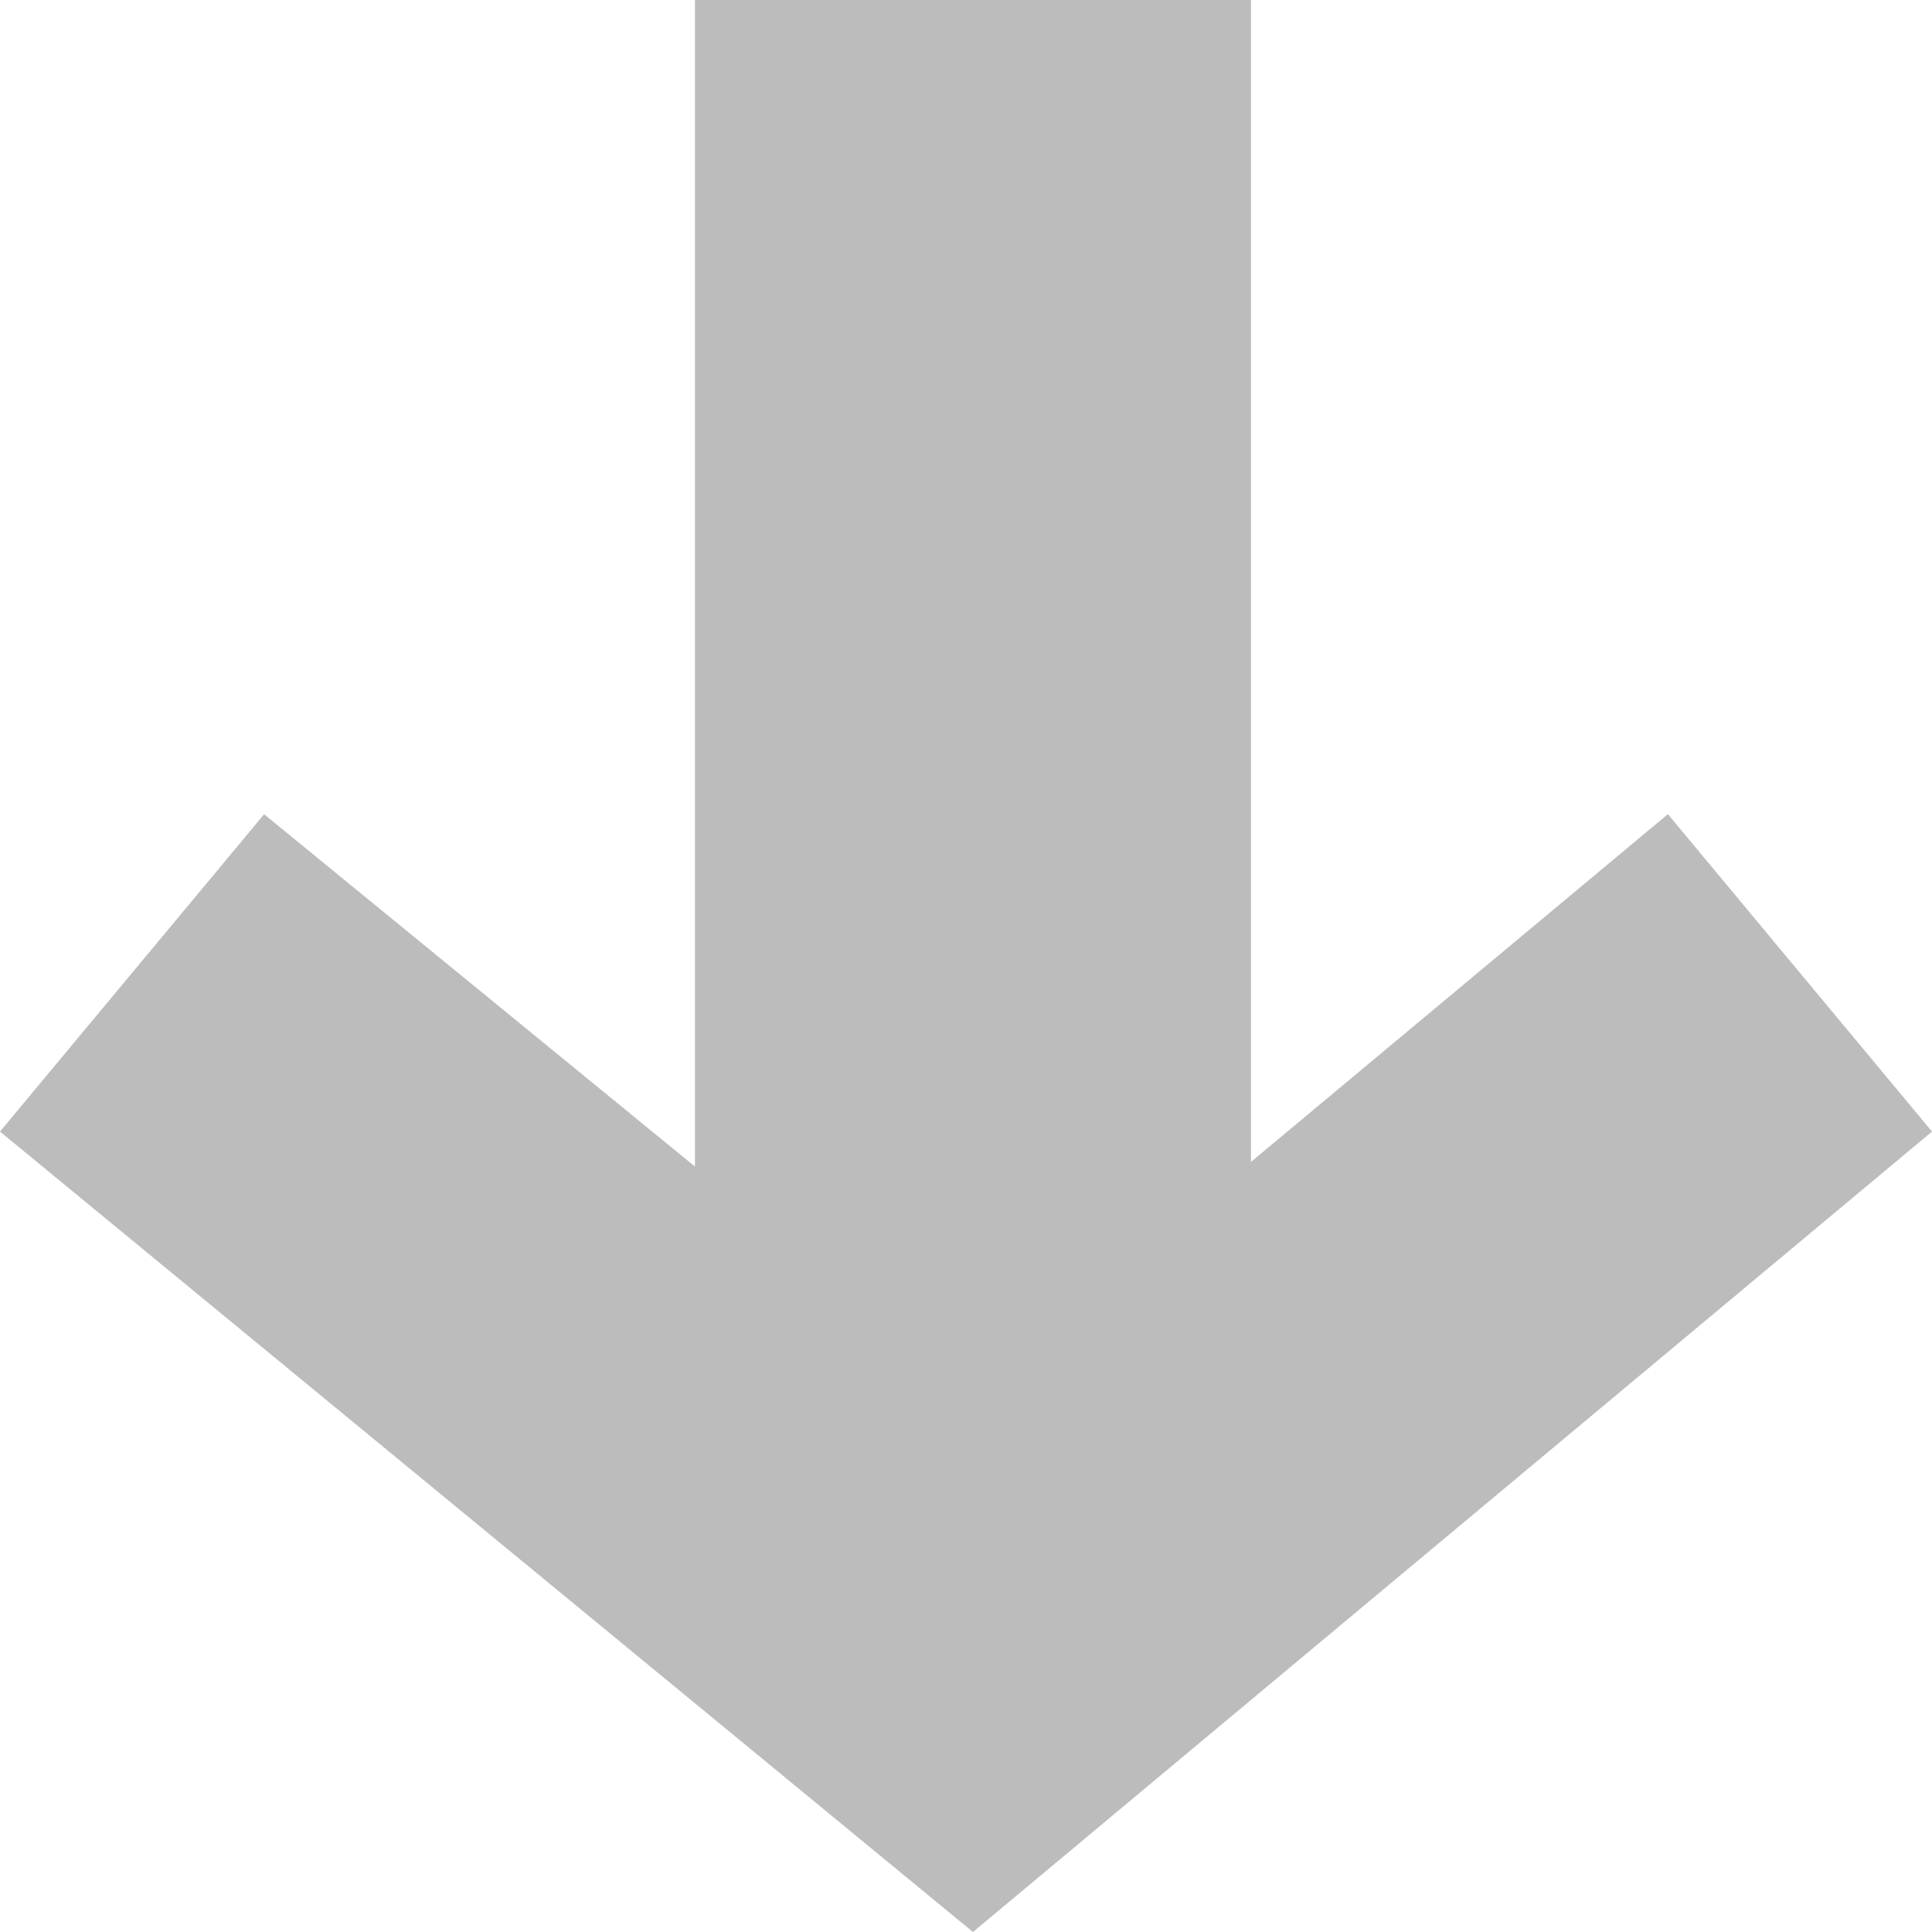 <svg xmlns="http://www.w3.org/2000/svg" viewBox="14291 549 20 20">
  <defs>
    <style>
      .cls-1 {
        fill: #bcbcbc;
      }
    </style>
  </defs>
  <path id="Union_3" data-name="Union 3" class="cls-1" d="M0,11.714,2.734,8.429l4.46,3.647V0H12.95V12.028l4.316-3.6L20,11.714,10.072,20Z" transform="translate(14291 549)"/>
</svg>
